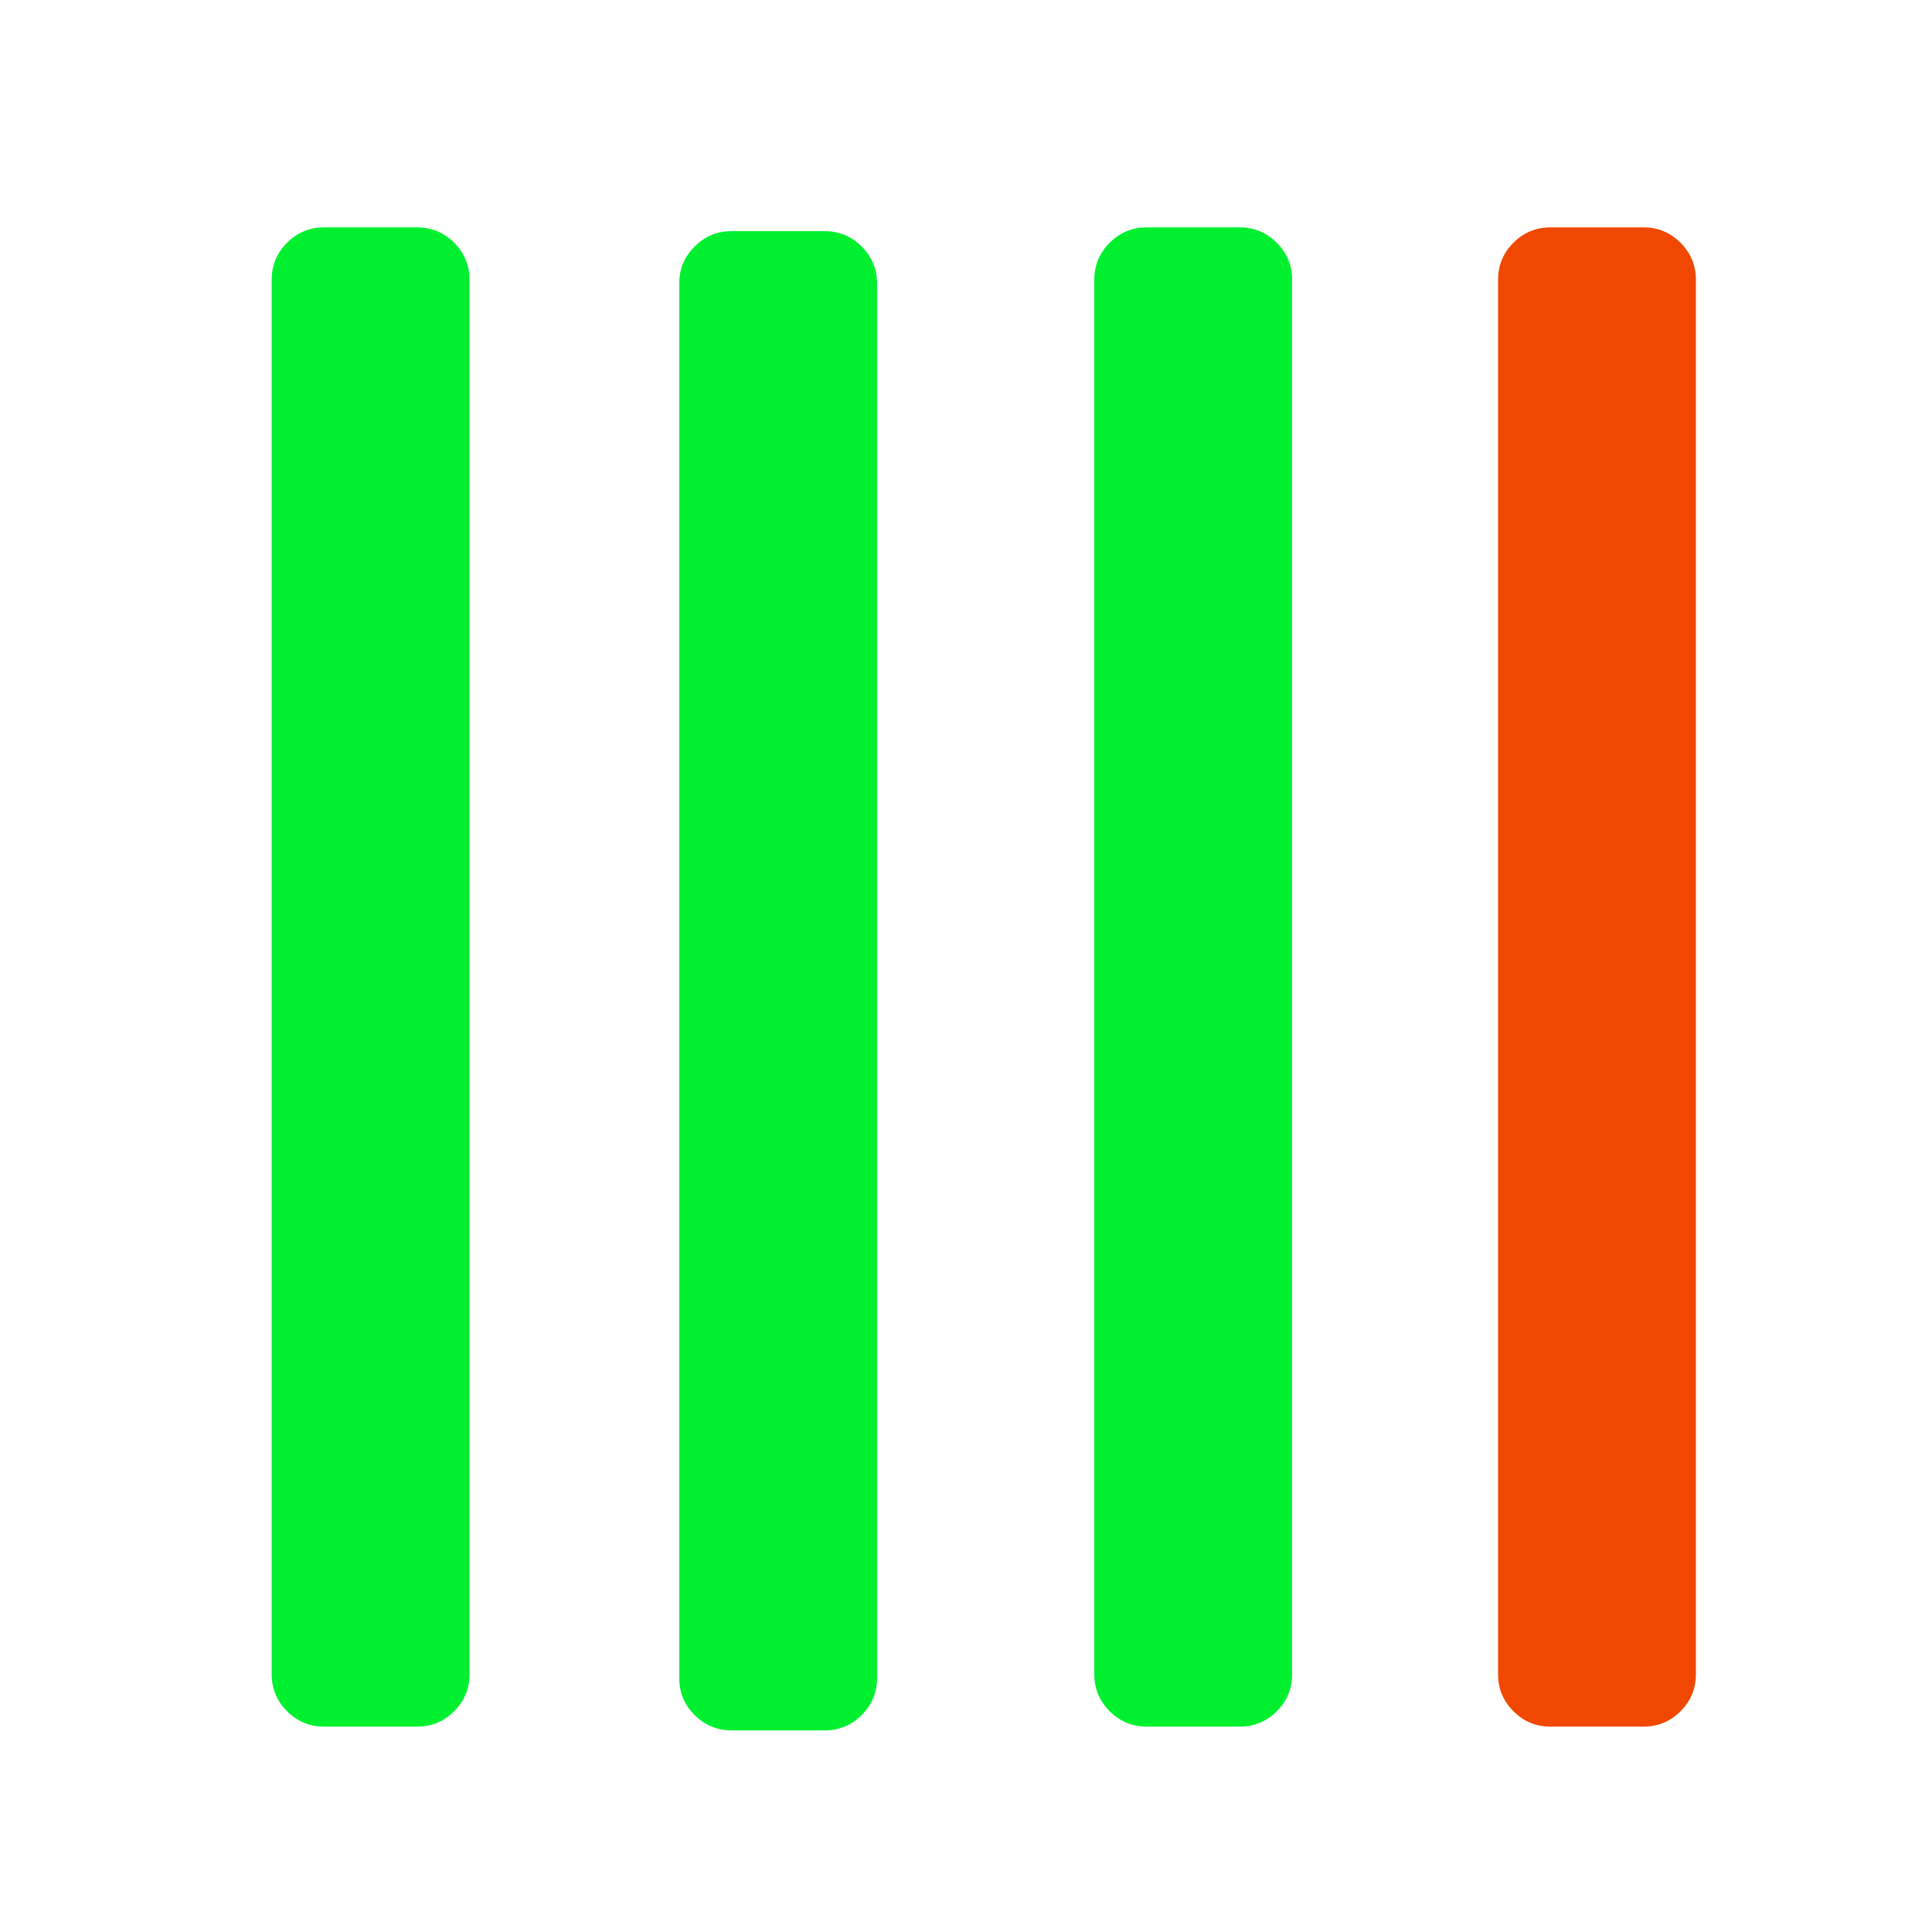 <?xml version="1.0" encoding="utf-8"?>
<!-- Generator: SketchAPI 2022.10.18.0 https://api.sketch.io -->
<svg version="1.1" xmlns="http://www.w3.org/2000/svg" xmlns:xlink="http://www.w3.org/1999/xlink" xmlns:sketchjs="https://sketch.io/dtd/" sketchjs:metadata="eyJuYW1lIjoiRHJhd2luZyIsInN1cmZhY2UiOnsiaXNQYWludCI6dHJ1ZSwibWV0aG9kIjoiZmlsbCIsImJsZW5kIjoibm9ybWFsIiwiZW5hYmxlZCI6dHJ1ZSwib3BhY2l0eSI6MSwidHlwZSI6InBhdHRlcm4iLCJwYXR0ZXJuIjp7InR5cGUiOiJwYXR0ZXJuIiwicmVmbGVjdCI6Im5vLXJlZmxlY3QiLCJyZXBlYXQiOiJyZXBlYXQiLCJzbW9vdGhpbmciOmZhbHNlLCJzcmMiOiJ0cmFuc3BhcmVudExpZ2h0Iiwic3giOjEsInN5IjoxLCJ4MCI6MC41LCJ4MSI6MSwieTAiOjAuNSwieTEiOjF9LCJpc0ZpbGwiOnRydWV9LCJjbGlwUGF0aCI6eyJlbmFibGVkIjp0cnVlLCJzdHlsZSI6eyJzdHJva2VTdHlsZSI6ImJsYWNrIiwibGluZVdpZHRoIjoxfX0sImRlc2NyaXB0aW9uIjoiTWFkZSB3aXRoIFNrZXRjaHBhZCIsIm1ldGFkYXRhIjp7fSwiZXhwb3J0RFBJIjo3MiwiZXhwb3J0Rm9ybWF0IjoicG5nIiwiZXhwb3J0UXVhbGl0eSI6MC45NSwidW5pdHMiOiJweCIsIndpZHRoIjo1MTIsImhlaWdodCI6NTEyLCJwYWdlcyI6W3sid2lkdGgiOjUxMiwiaGVpZ2h0Ijo1MTJ9XSwidXVpZCI6IjRiYmQ5NjRmLTdhNDAtNDgzNC04ZDIwLWFiYTVmNTk5ZjcyMiJ9" width="512" height="512" viewBox="0 0 512 512">
<path style="fill: #00f030; mix-blend-mode: source-over; fill-opacity: 1; vector-effect: non-scaling-stroke;" sketchjs:tool="rectangle" d="M9.289 0 L25.711 0 Q29.559 0 32.279 2.635 35 5.269 35 8.995 L35 248.005 Q35 251.731 32.279 254.365 29.559 257 25.711 257 L9.289 257 Q5.441 257 2.721 254.365 0 251.731 0 248.005 L0 8.995 Q0 5.269 2.721 2.635 5.441 0 9.289 0 z" transform="matrix(1.498,0,0,1.546,72,60.253)"/>
<path style="fill: #00f030; mix-blend-mode: source-over; fill-opacity: 1; vector-effect: non-scaling-stroke;" sketchjs:tool="rectangle" d="M9.289 0 L25.711 0 Q29.559 0 32.279 2.635 35 5.269 35 8.995 L35 248.005 Q35 251.731 32.279 254.365 29.559 257 25.711 257 L9.289 257 Q5.441 257 2.721 254.365 0 251.731 0 248.005 L0 8.995 Q0 5.269 2.721 2.635 5.441 0 9.289 0 z" transform="matrix(1.498,0,0,1.546,180,61.253)"/>
<path style="fill: #00f030; mix-blend-mode: source-over; fill-opacity: 1; vector-effect: non-scaling-stroke;" sketchjs:tool="rectangle" d="M9.289 0 L25.711 0 Q29.559 0 32.279 2.635 35 5.269 35 8.995 L35 248.005 Q35 251.731 32.279 254.365 29.559 257 25.711 257 L9.289 257 Q5.441 257 2.721 254.365 0 251.731 0 248.005 L0 8.995 Q0 5.269 2.721 2.635 5.441 0 9.289 0 z" transform="matrix(1.498,0,0,1.546,290,60.253)"/>
<path style="fill: #f04800; mix-blend-mode: source-over; fill-opacity: 1; vector-effect: non-scaling-stroke;" sketchjs:tool="rectangle" d="M9.289 0 L25.711 0 Q29.559 0 32.279 2.635 35 5.269 35 8.995 L35 248.005 Q35 251.731 32.279 254.365 29.559 257 25.711 257 L9.289 257 Q5.441 257 2.721 254.365 0 251.731 0 248.005 L0 8.995 Q0 5.269 2.721 2.635 5.441 0 9.289 0 z" transform="matrix(1.498,0,0,1.546,397,60.253)"/>
</svg>